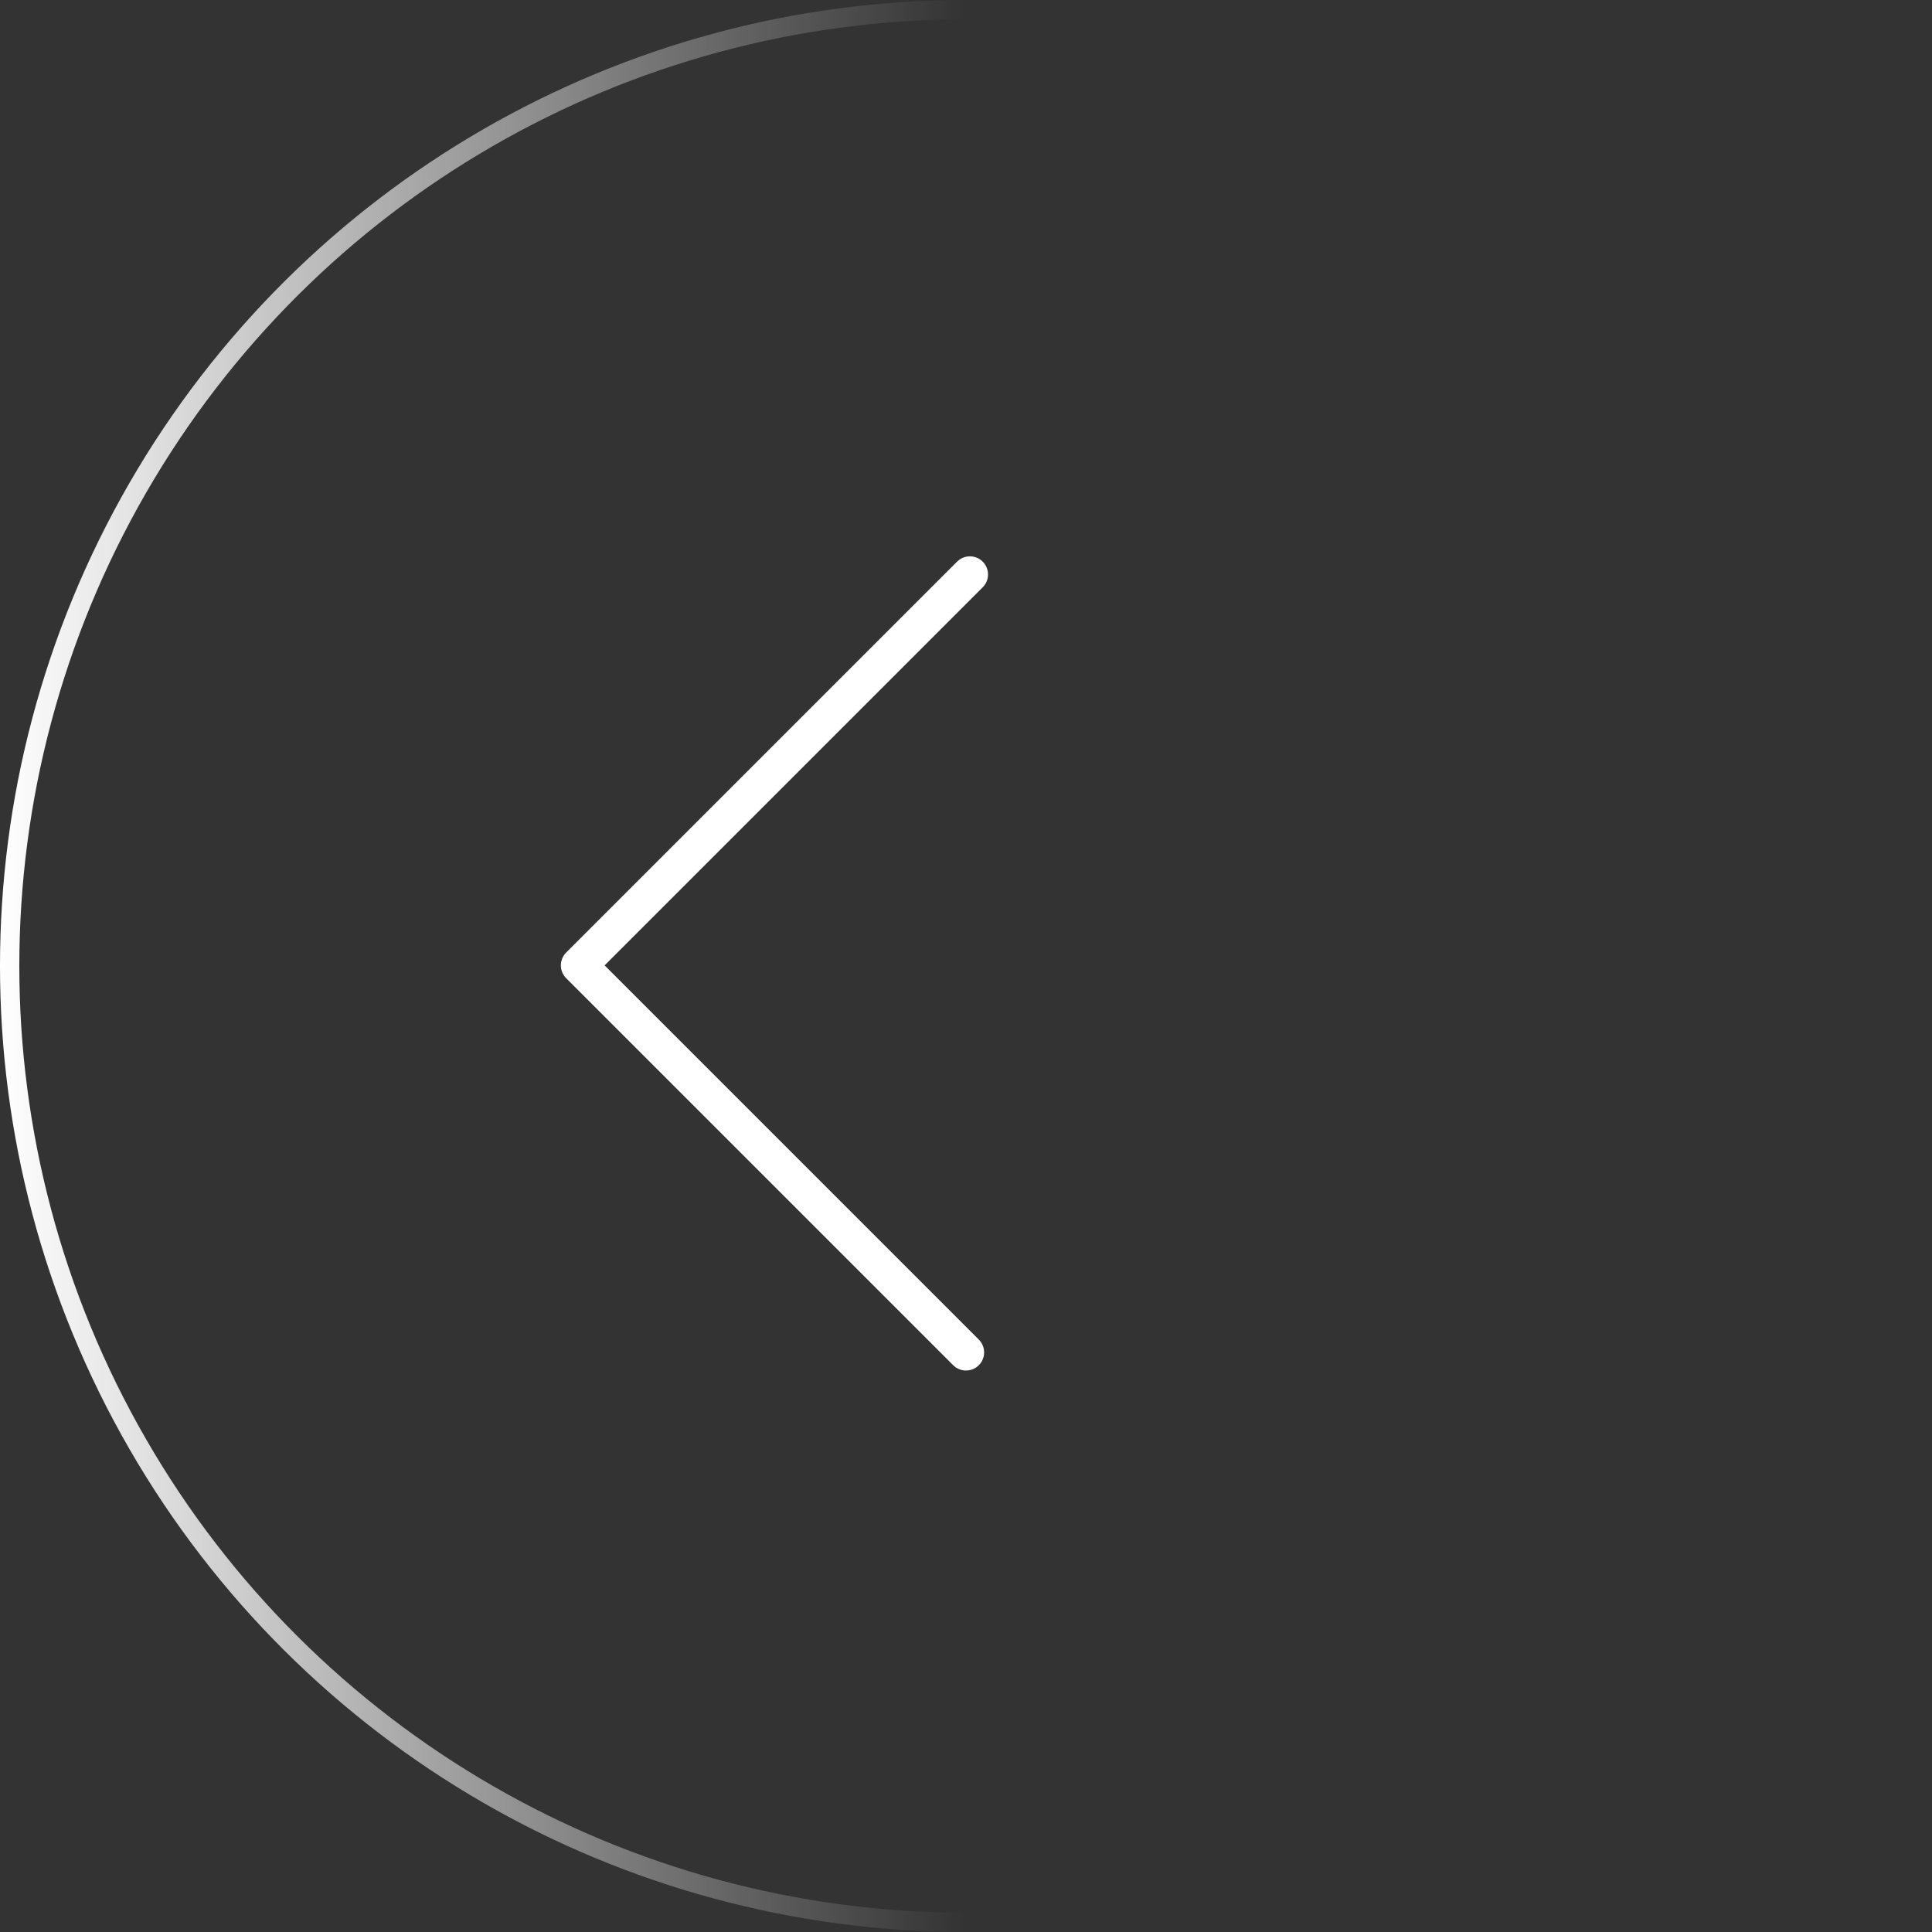 <svg width="100" height="100" viewBox="0 0 100 100" fill="none" xmlns="http://www.w3.org/2000/svg">
<rect x="0" y="0" width="100" height="100" fill="#333333" stroke="none"/>
<circle cx="50" cy="50" r="49.5" transform="rotate(-90 50 50)" stroke="url(#paint0_linear_3_44)"/>
<path d="M50 70L29.968 49.968L50.202 29.734" stroke="white" stroke-width="1.876" stroke-linecap="round" stroke-linejoin="round"/>
<defs>
<linearGradient id="paint0_linear_3_44" x1="50" y1="0" x2="50" y2="50" gradientUnits="userSpaceOnUse">
<stop stop-color="white"/>
<stop offset="1" stop-color="white" stop-opacity="0"/>
</linearGradient>
</defs>
</svg>
